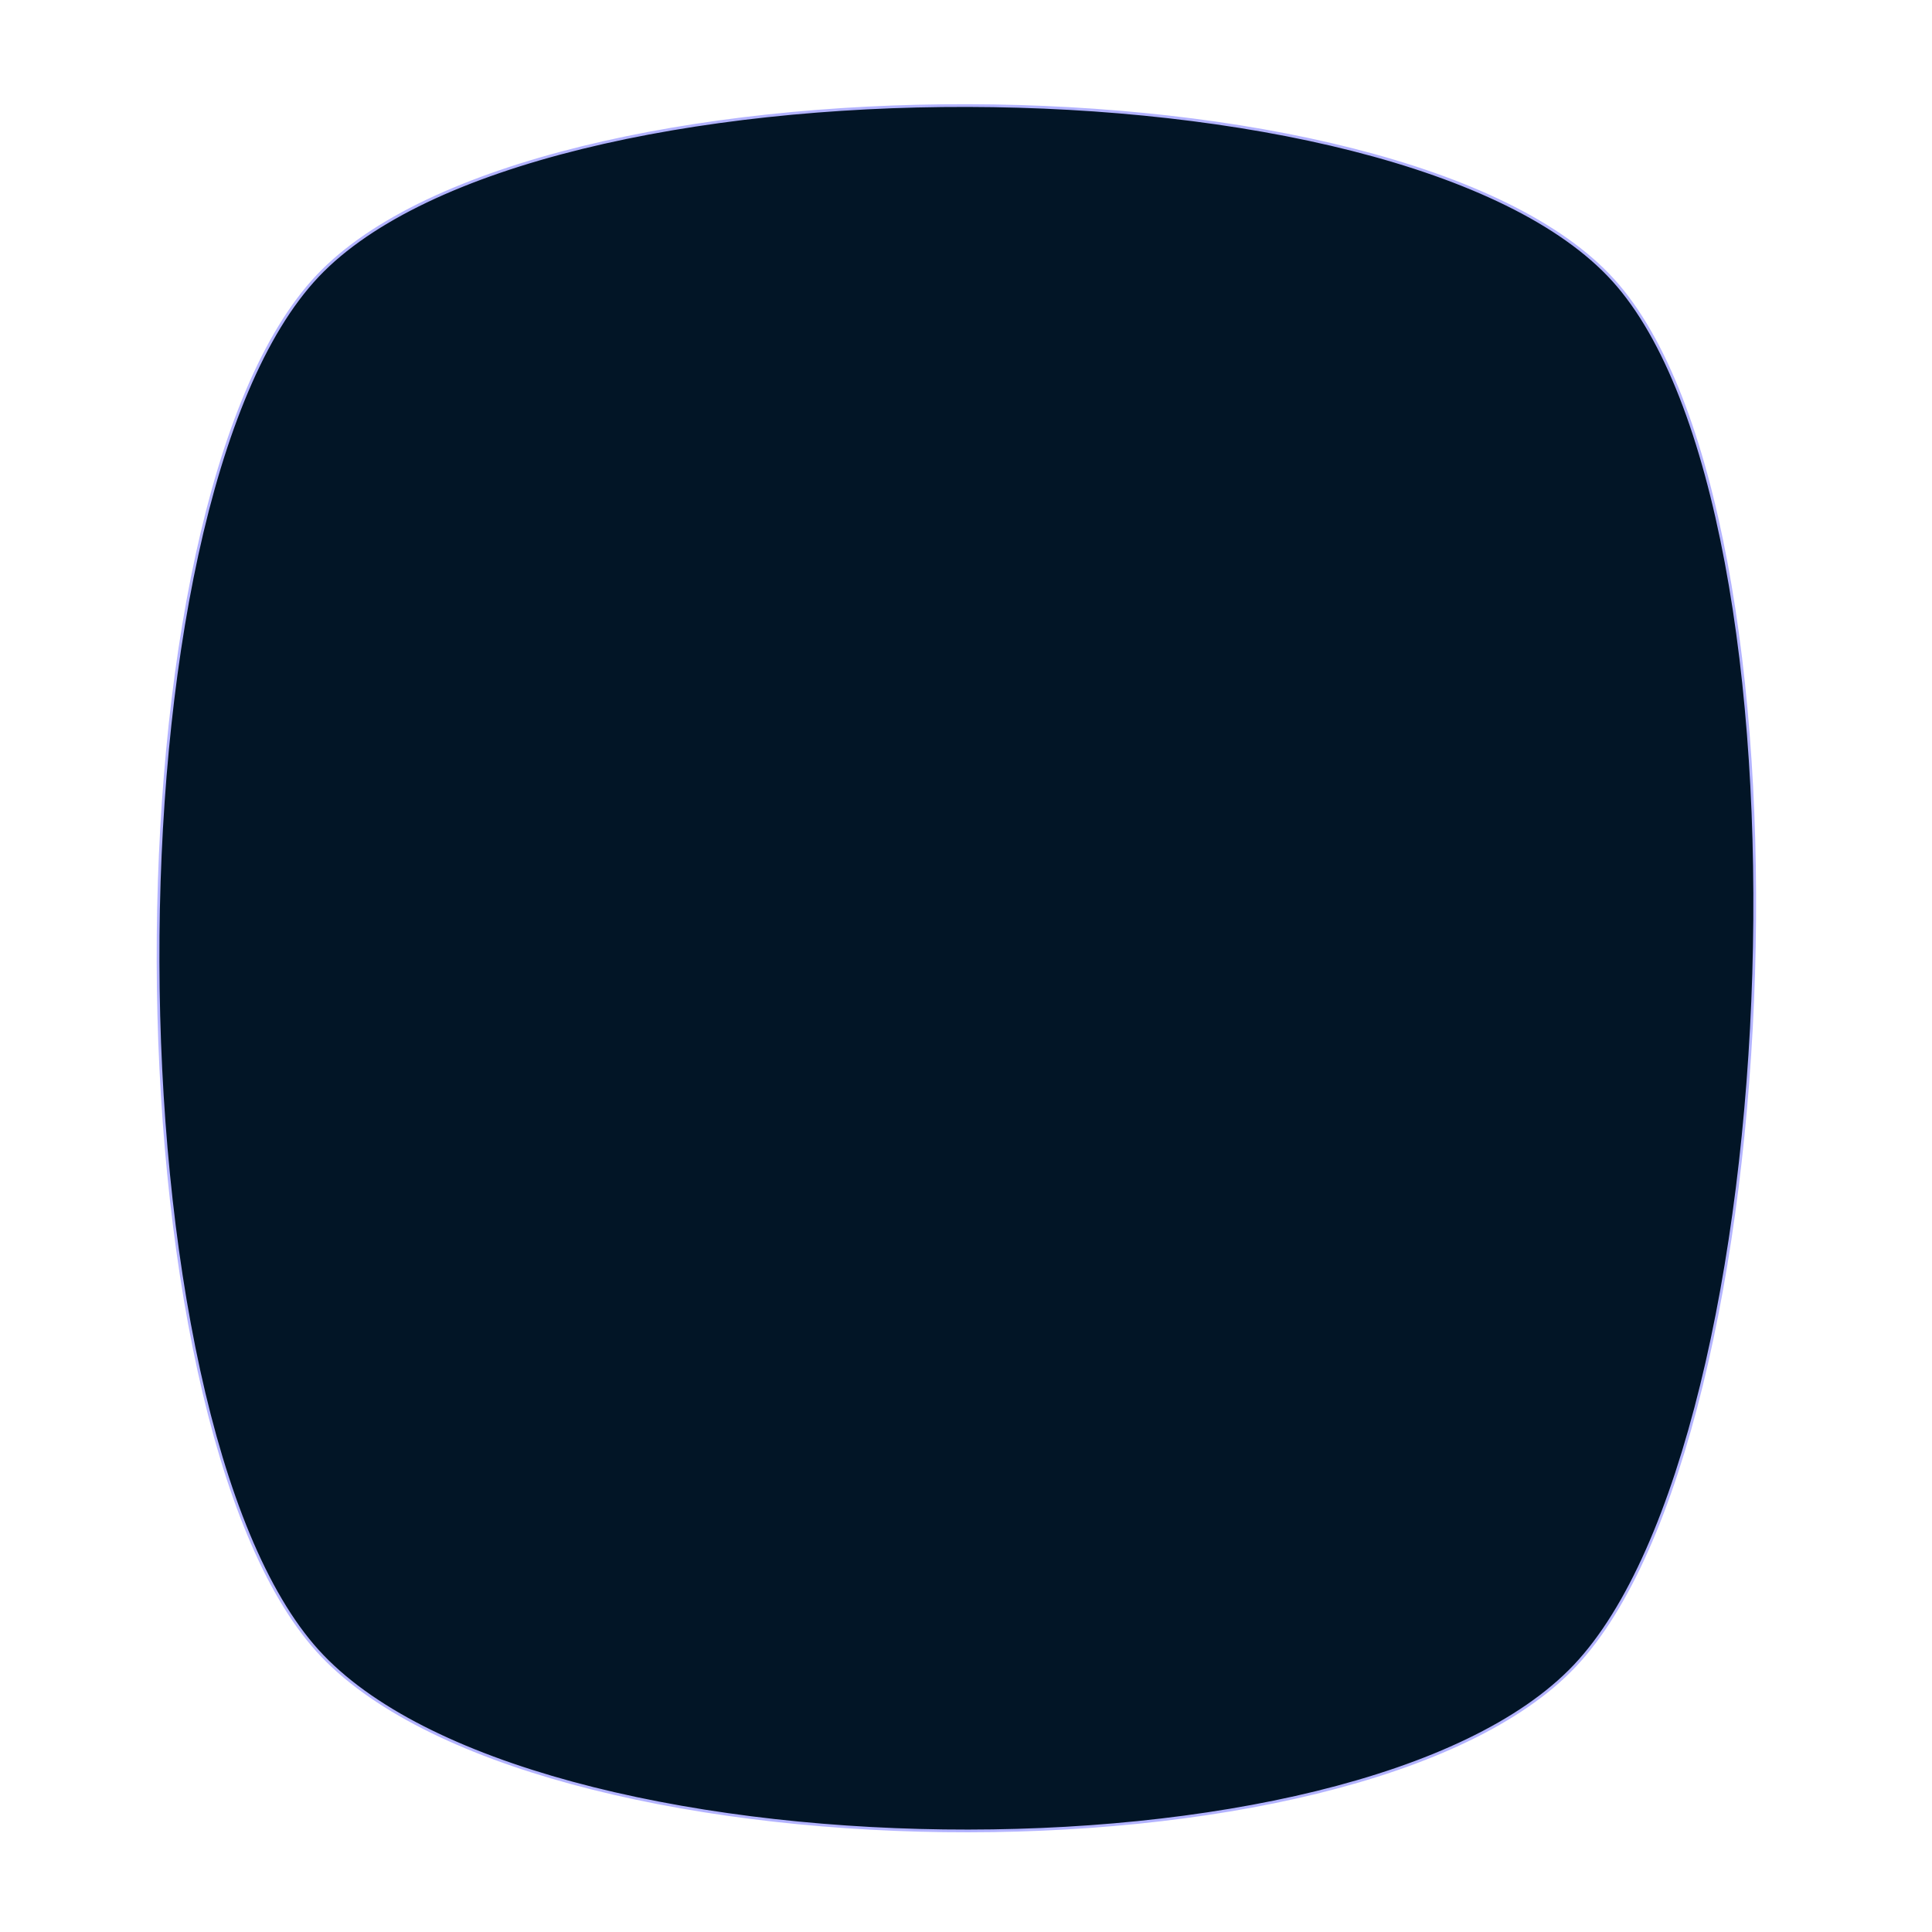 <svg xmlns="http://www.w3.org/2000/svg" version="1.1" xmlns:xlink="http://www.w3.org/1999/xlink" xmlns:svgjs="http://svgjs.dev/svgjs" viewBox="0 0 600 600"><path d="M62.718,550.871C-14.111,465.941,-16.463,130.531,62.718,46.777C141.899,-36.977,460.976,-36.585,537.805,48.345C614.634,133.275,602.875,472.605,523.693,556.359C444.512,640.113,139.547,635.801,62.718,550.871C-14.111,465.941,-16.463,130.531,62.718,46.777" fill="#021526" transform="matrix(0.847,0,0,0.847,45.516,46.081)" stroke-width="1" stroke="#b3b3ff"></path><defs></defs></svg>